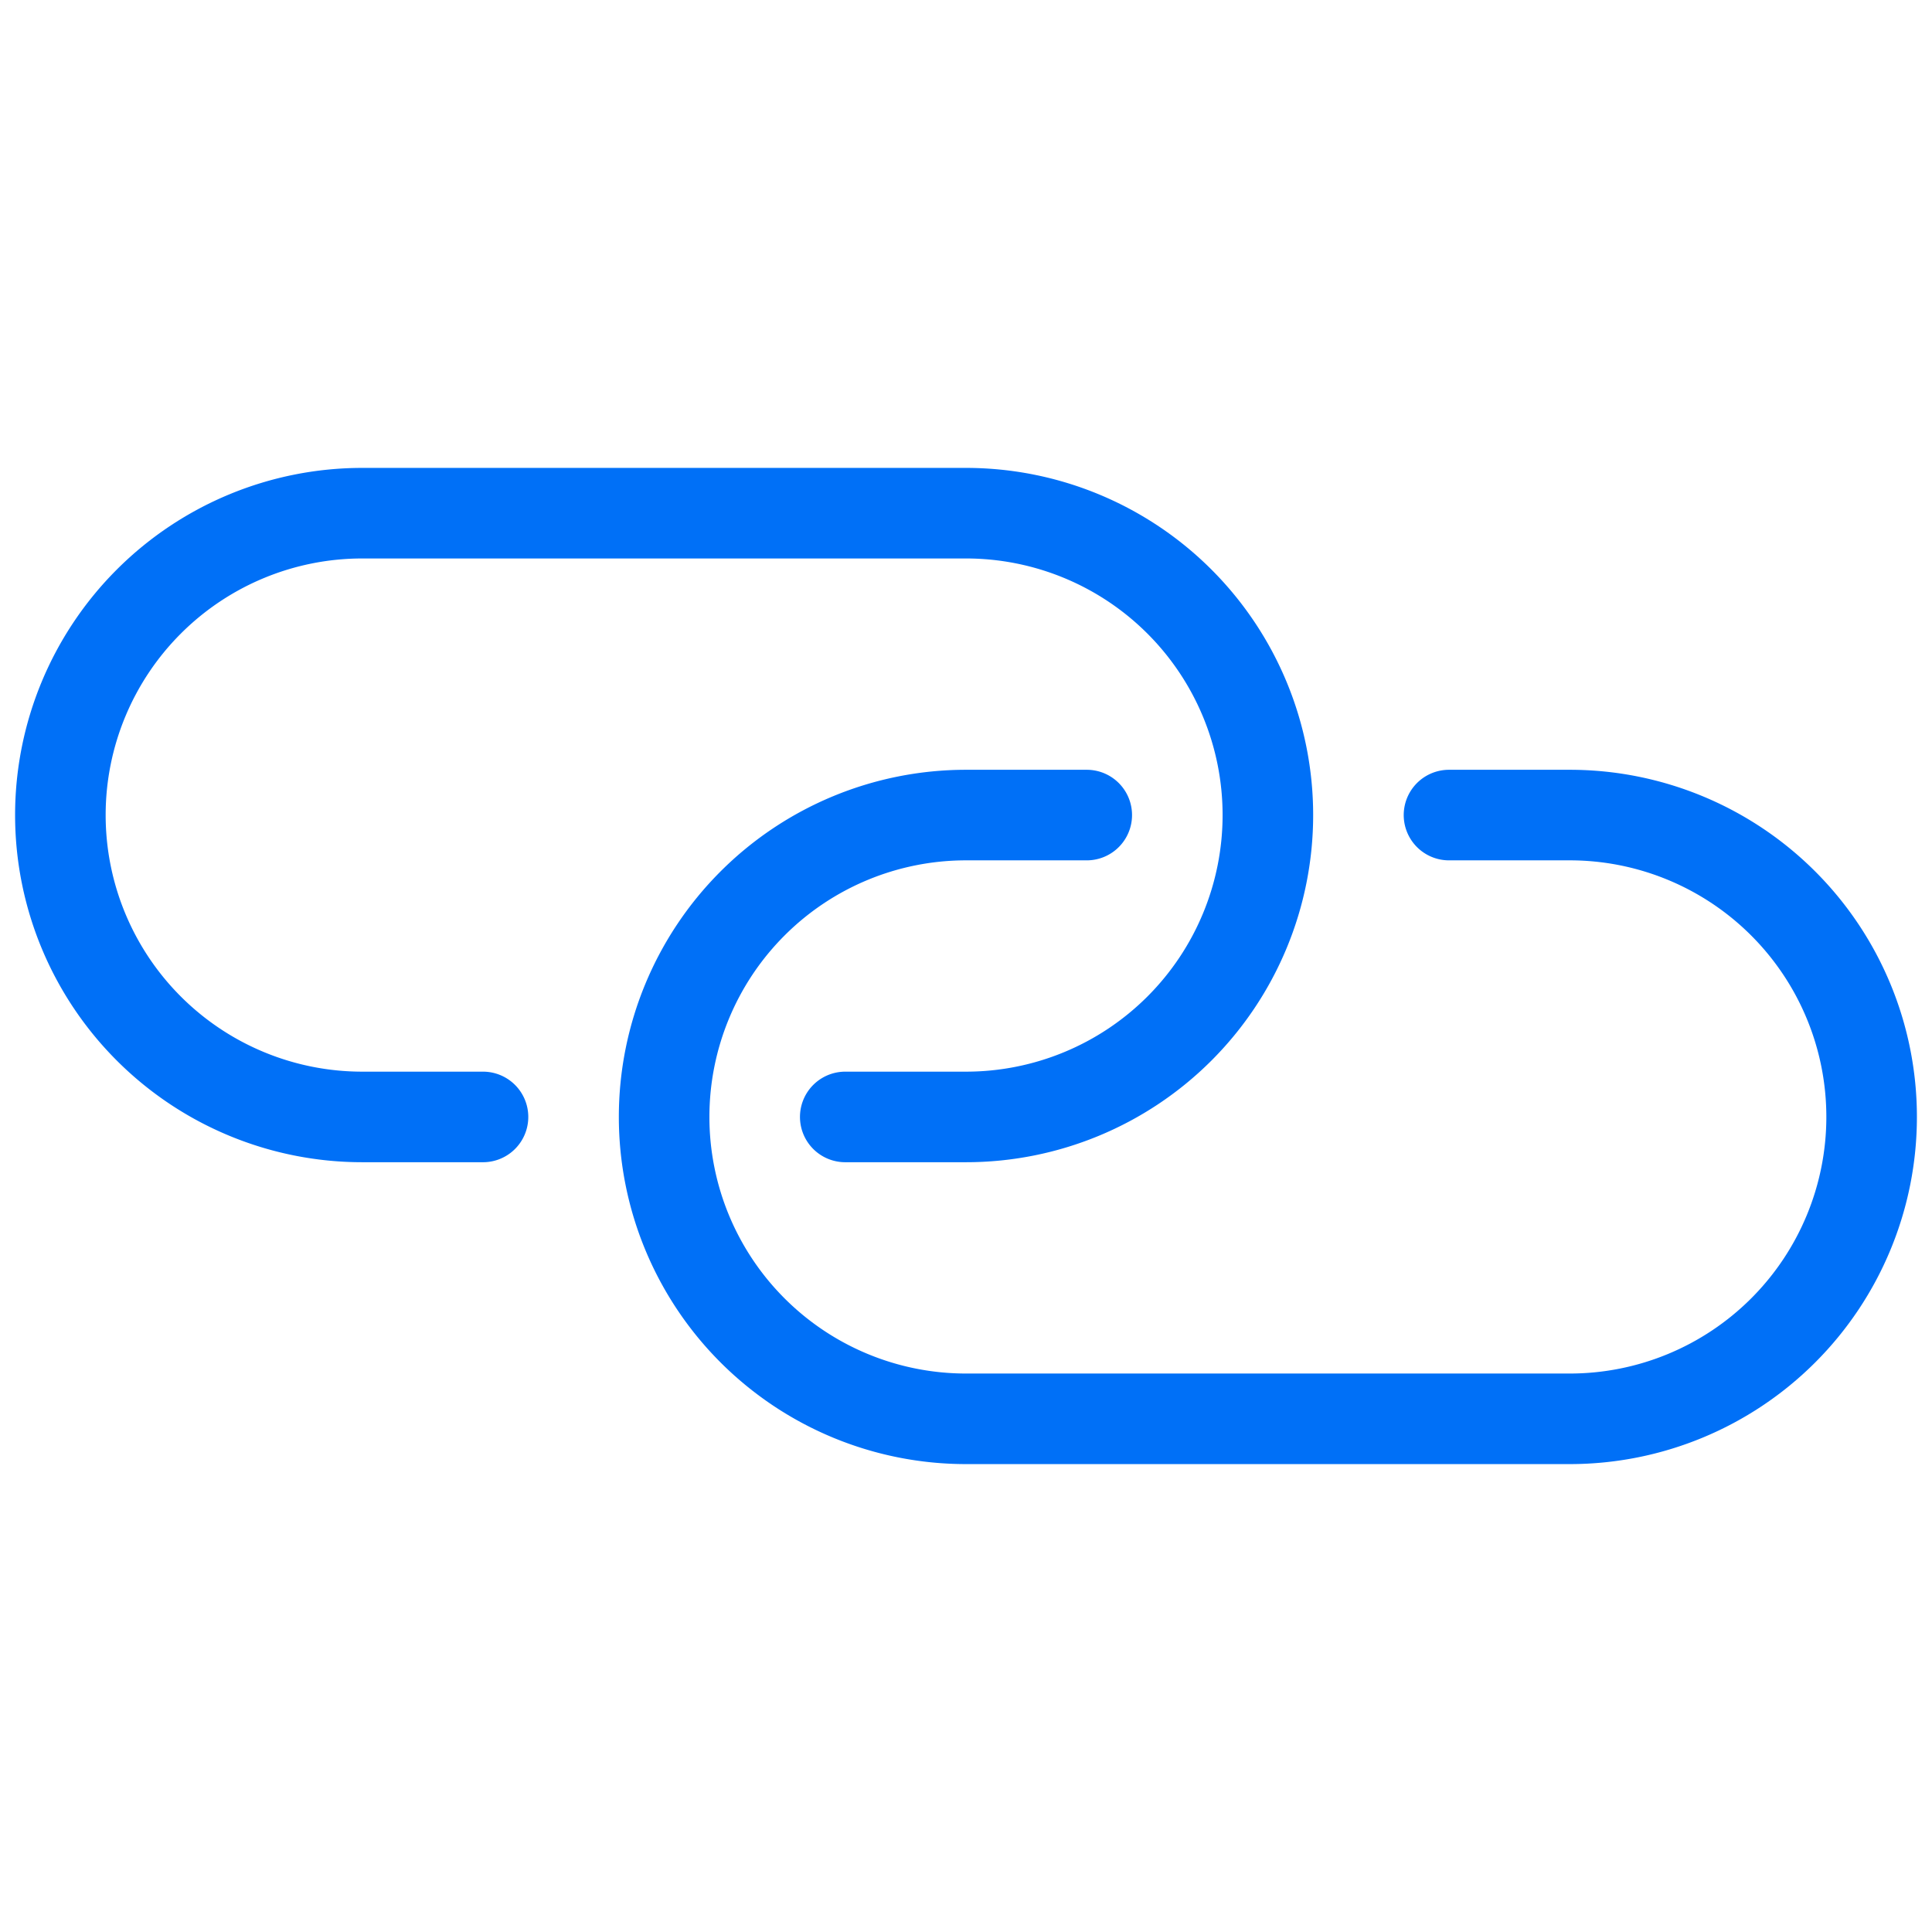 <svg xmlns="http://www.w3.org/2000/svg" fill="none" viewBox="0 0 128 128" width="128px" height="128px"><style>.a{stroke:#0070f7;stroke-linecap:round;stroke-linejoin:round;stroke-width:6}</style><g transform="translate(4 -34)"><path d="M28 108h-8a20 20 0 010-40h40a20 20 0 010 40h-8" class="a"/><path d="M68 88h-8a20 20 0 000 40h40a20 20 0 000-40h-8" class="a"/></g></svg>